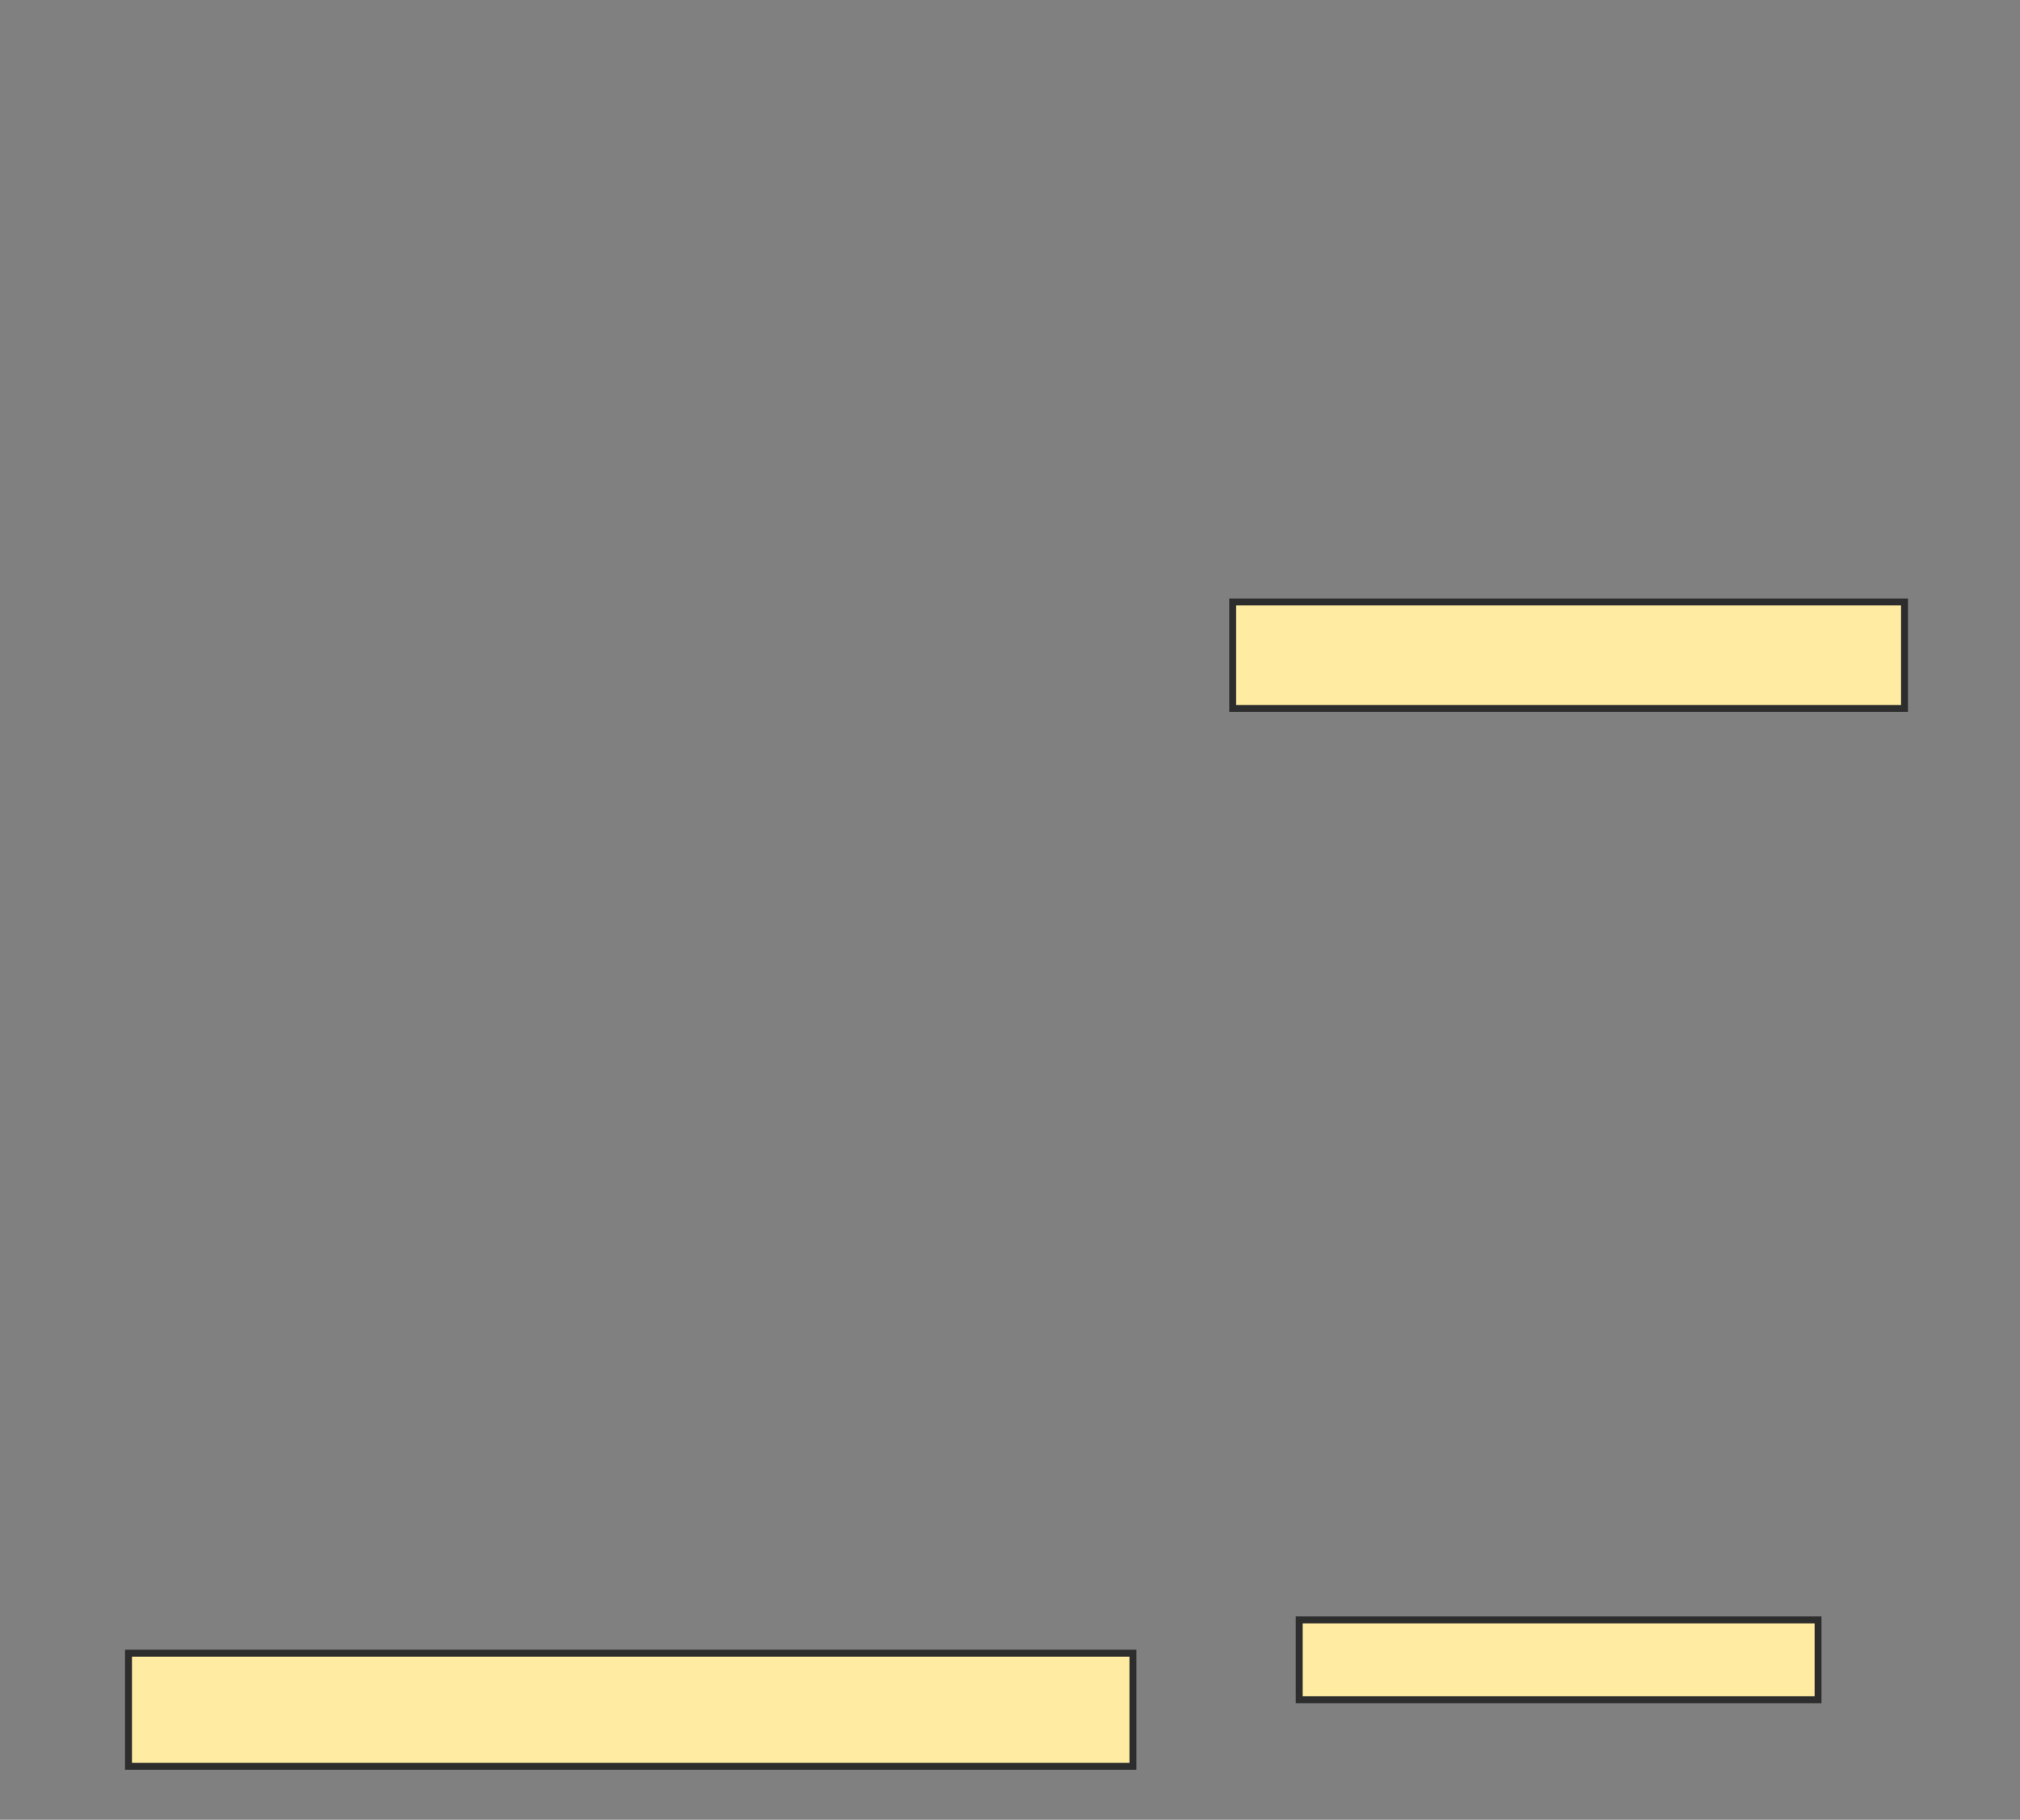 <svg xmlns="http://www.w3.org/2000/svg" width="292" height="263">
 <rect width="100%" height="100%" fill="#808080" stroke="none"/>
 <!-- Created with Image Occlusion Enhanced -->
 <g>
  <title>Labels</title>
 </g>
 <g>
  <title>Masks</title>
  <rect id="b004763be8f245c7af243cb2ea3719e2-ao-1" height="16.346" width="145.192" y="238.923" x="18.577" stroke-linecap="null" stroke-linejoin="null" stroke-dasharray="null" stroke="#2D2D2D" fill="#FFEBA2"/>
  <rect id="b004763be8f245c7af243cb2ea3719e2-ao-2" height="15.385" width="97.115" y="87" x="178.192" stroke-linecap="null" stroke-linejoin="null" stroke-dasharray="null" stroke="#2D2D2D" fill="#FFEBA2"/>
  
  <rect stroke="#2D2D2D" id="b004763be8f245c7af243cb2ea3719e2-ao-4" height="11.538" width="75" y="234.115" x="187.808" stroke-linecap="null" stroke-linejoin="null" stroke-dasharray="null" fill="#FFEBA2"/>
 </g>
</svg>